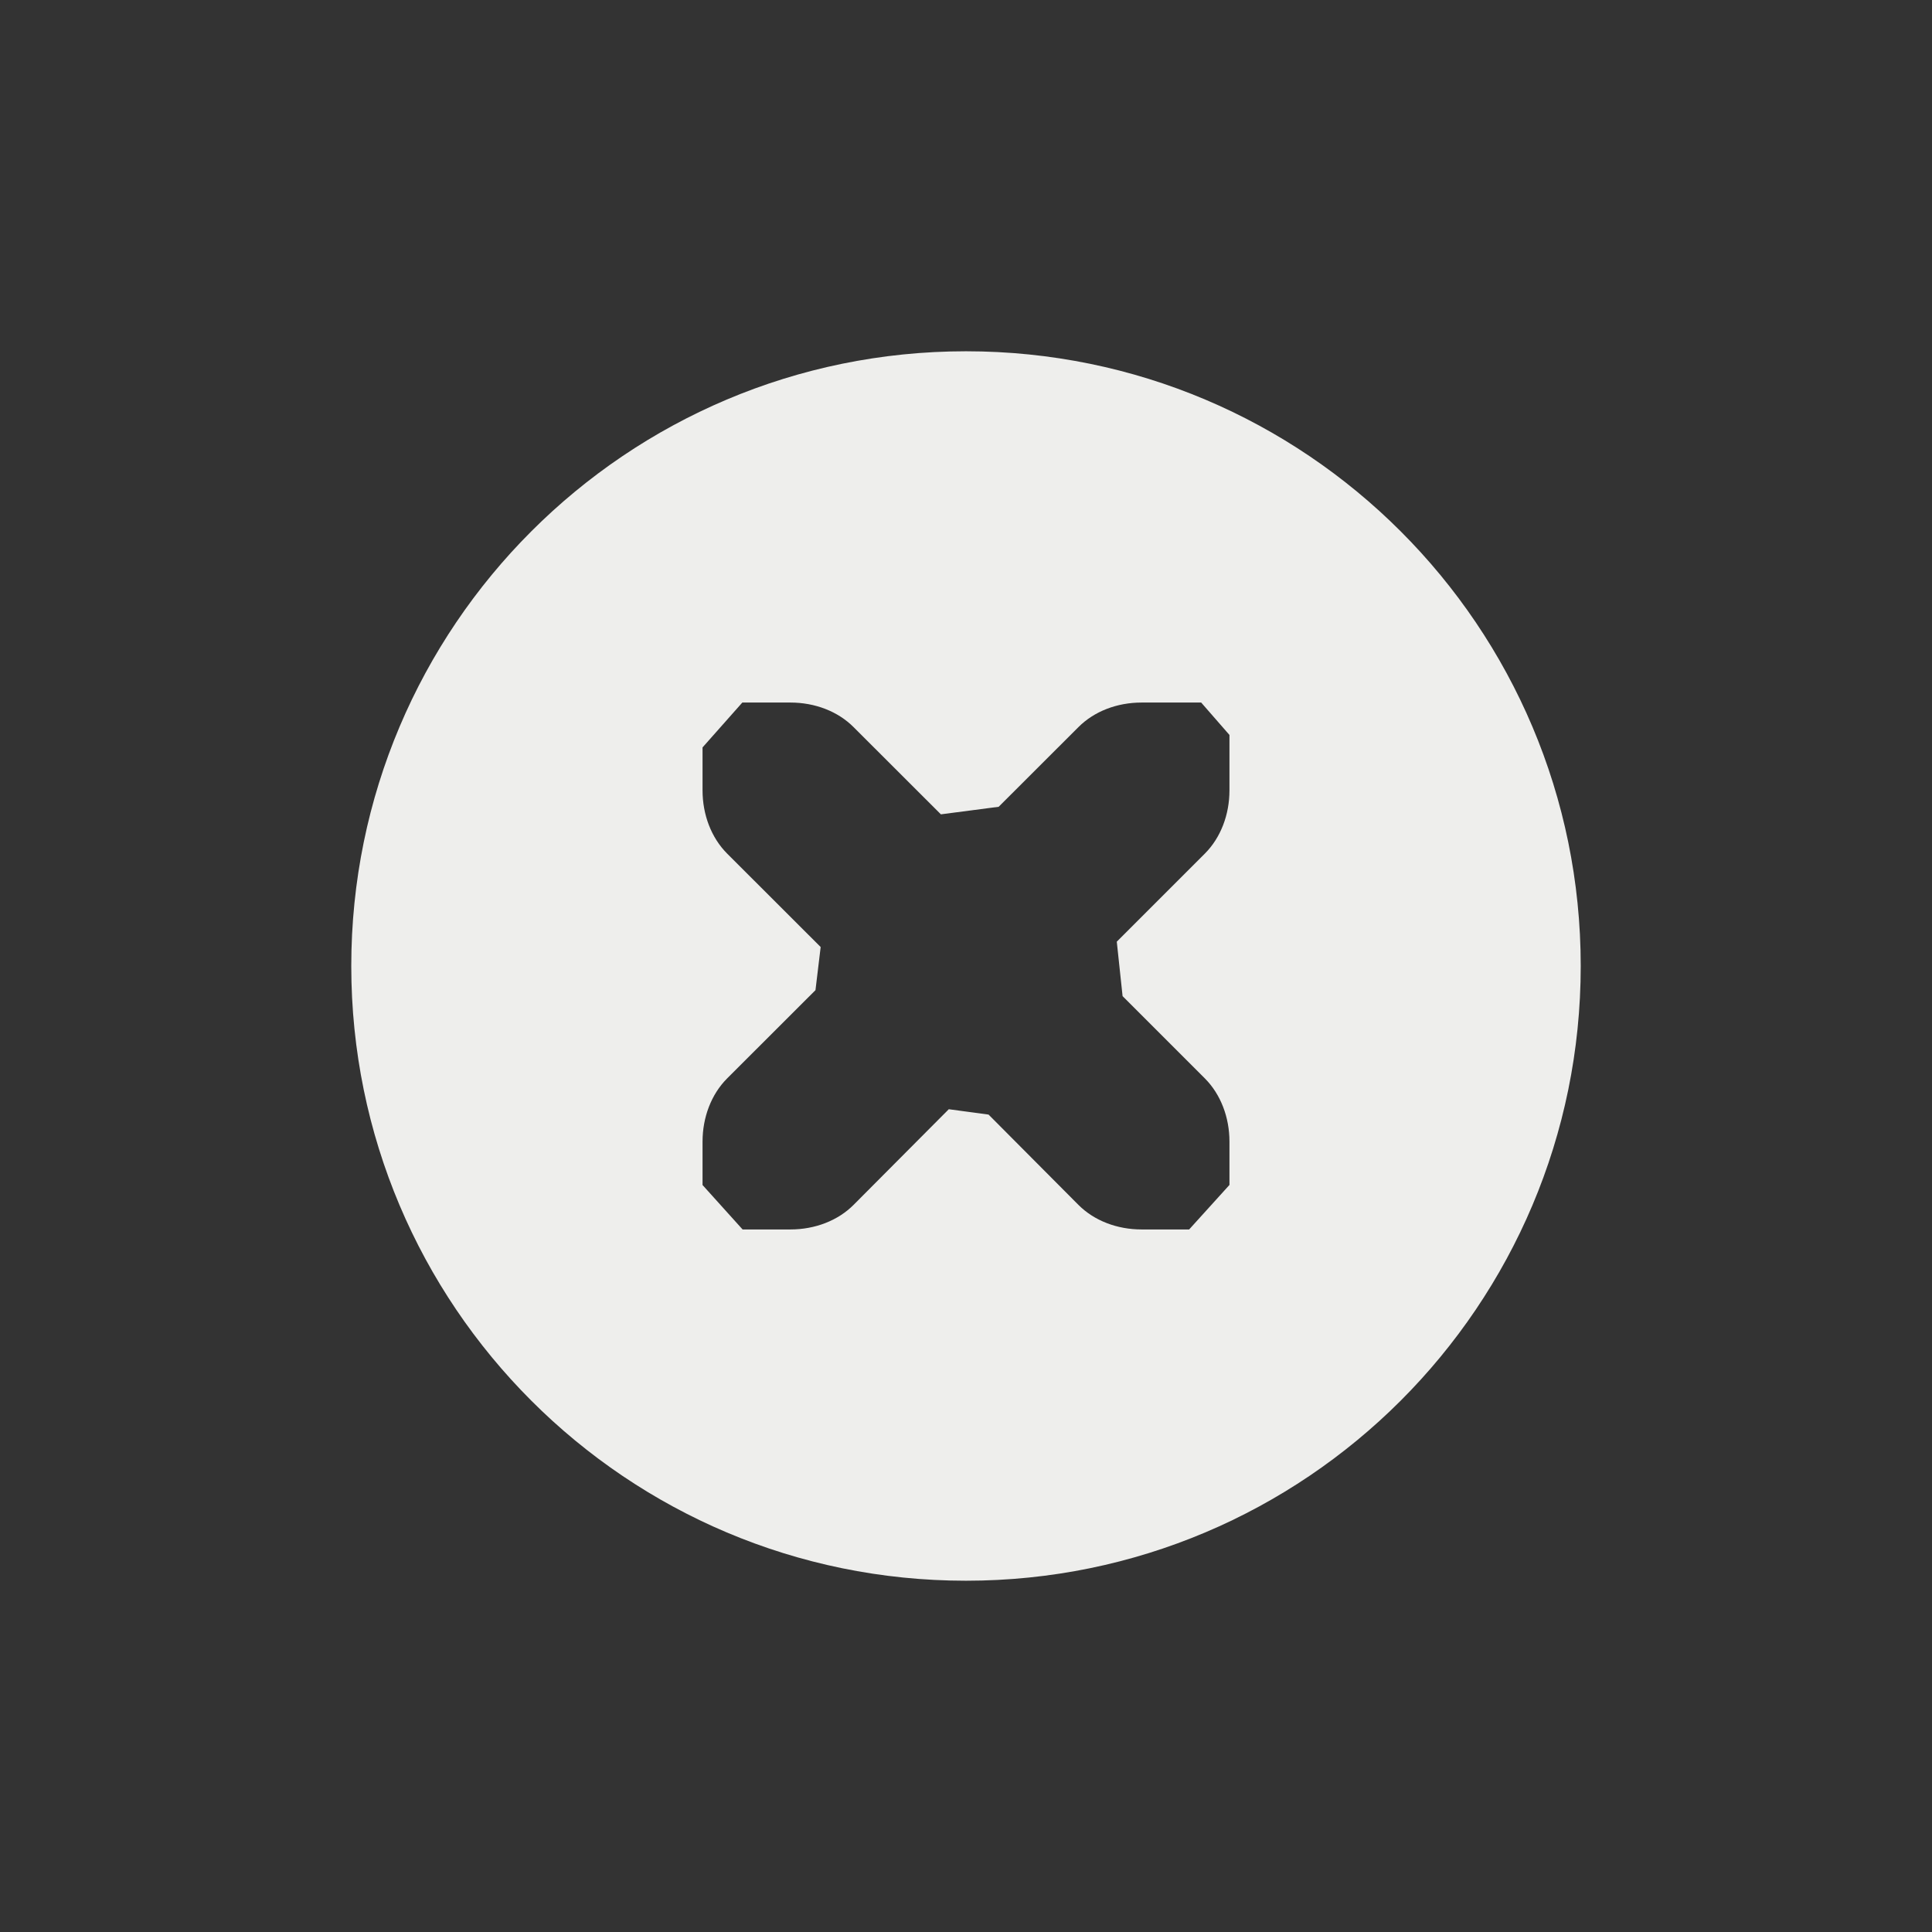 <?xml version="1.0" encoding="UTF-8" standalone="no"?>
<svg
   width="22"
   height="22"
   version="1.1"
   id="svg9"
   sodipodi:docname="itmages-quit.svg"
   inkscape:version="1.1.2 (0a00cf5339, 2022-02-04)"
   xmlns:inkscape="http://www.inkscape.org/namespaces/inkscape"
   xmlns:sodipodi="http://sodipodi.sourceforge.net/DTD/sodipodi-0.dtd"
   xmlns="http://www.w3.org/2000/svg"
   xmlns:svg="http://www.w3.org/2000/svg">
  <rect width="100%" height="100%" fill="#333333" stroke="none"/>
  <sodipodi:namedview
     id="namedview11"
     pagecolor="#505050"
     bordercolor="#eeeeee"
     borderopacity="1"
     inkscape:pageshadow="0"
     inkscape:pageopacity="0"
     inkscape:pagecheckerboard="0"
     showgrid="false"
     inkscape:zoom="31"
     inkscape:cx="10.983871"
     inkscape:cy="10.967742"
     inkscape:window-width="1920"
     inkscape:window-height="1051"
     inkscape:window-x="0"
     inkscape:window-y="29"
     inkscape:window-maximized="1"
     inkscape:current-layer="g7" />
  <defs
     id="defs3">
    <style
       id="current-color-scheme"
       type="text/css">
   .ColorScheme-Text { color:#eeeeec; } .ColorScheme-Highlight { color:#367bf0; } .ColorScheme-NeutralText { color:#ffcc44; } .ColorScheme-PositiveText { color:#3db47e; } .ColorScheme-NegativeText { color:#dd4747; }
  </style>
  </defs>
  <g
     transform="matrix(1,0,0,1,3,3)"
     id="g7">
    <path
       class="ColorScheme-Text"
       d="M 8,1 C 4.134,1 1,4.134 1,8 c 0,3.866 3.134,7 7,7 3.866,0 7,-3.134 7,-7 C 15,4.134 11.866,1 8,1 Z M 5,5.511 5.453,5 H 6 c 0.28,0 0.541,0.1 0.721,0.281 l 0.993,0.992 v 0 L 8.372,6.187 9.279,5.281 C 9.459,5.1 9.72,5 10,5 h 0.678 L 11,5.369 v 0 V 6 c 0,0.276 -0.099,0.538 -0.279,0.719 L 9.717,7.723 v 0 L 9.783,8.343 10.721,9.281 C 10.901,9.462 11,9.724 11,10 v 0.493 L 10.541,11 v 0 H 10 C 9.72,11 9.459,10.9 9.279,10.719 L 8.257,9.692 v 0 L 7.804,9.631 6.721,10.719 C 6.541,10.9 6.28,11 6,11 H 5.456 L 5,10.494 v 0 V 10 C 5,9.724 5.099,9.462 5.279,9.281 L 6.286,8.275 6.345,7.784 v 0 L 5.279,6.719 C 5.099,6.538 5,6.276 5,6 Z"
       style="fill:currentColor"
       id="path5"
       sodipodi:nodetypes="sssssccscccccscccscccccscccscccccscccscccccscc" />
  </g>
</svg>
